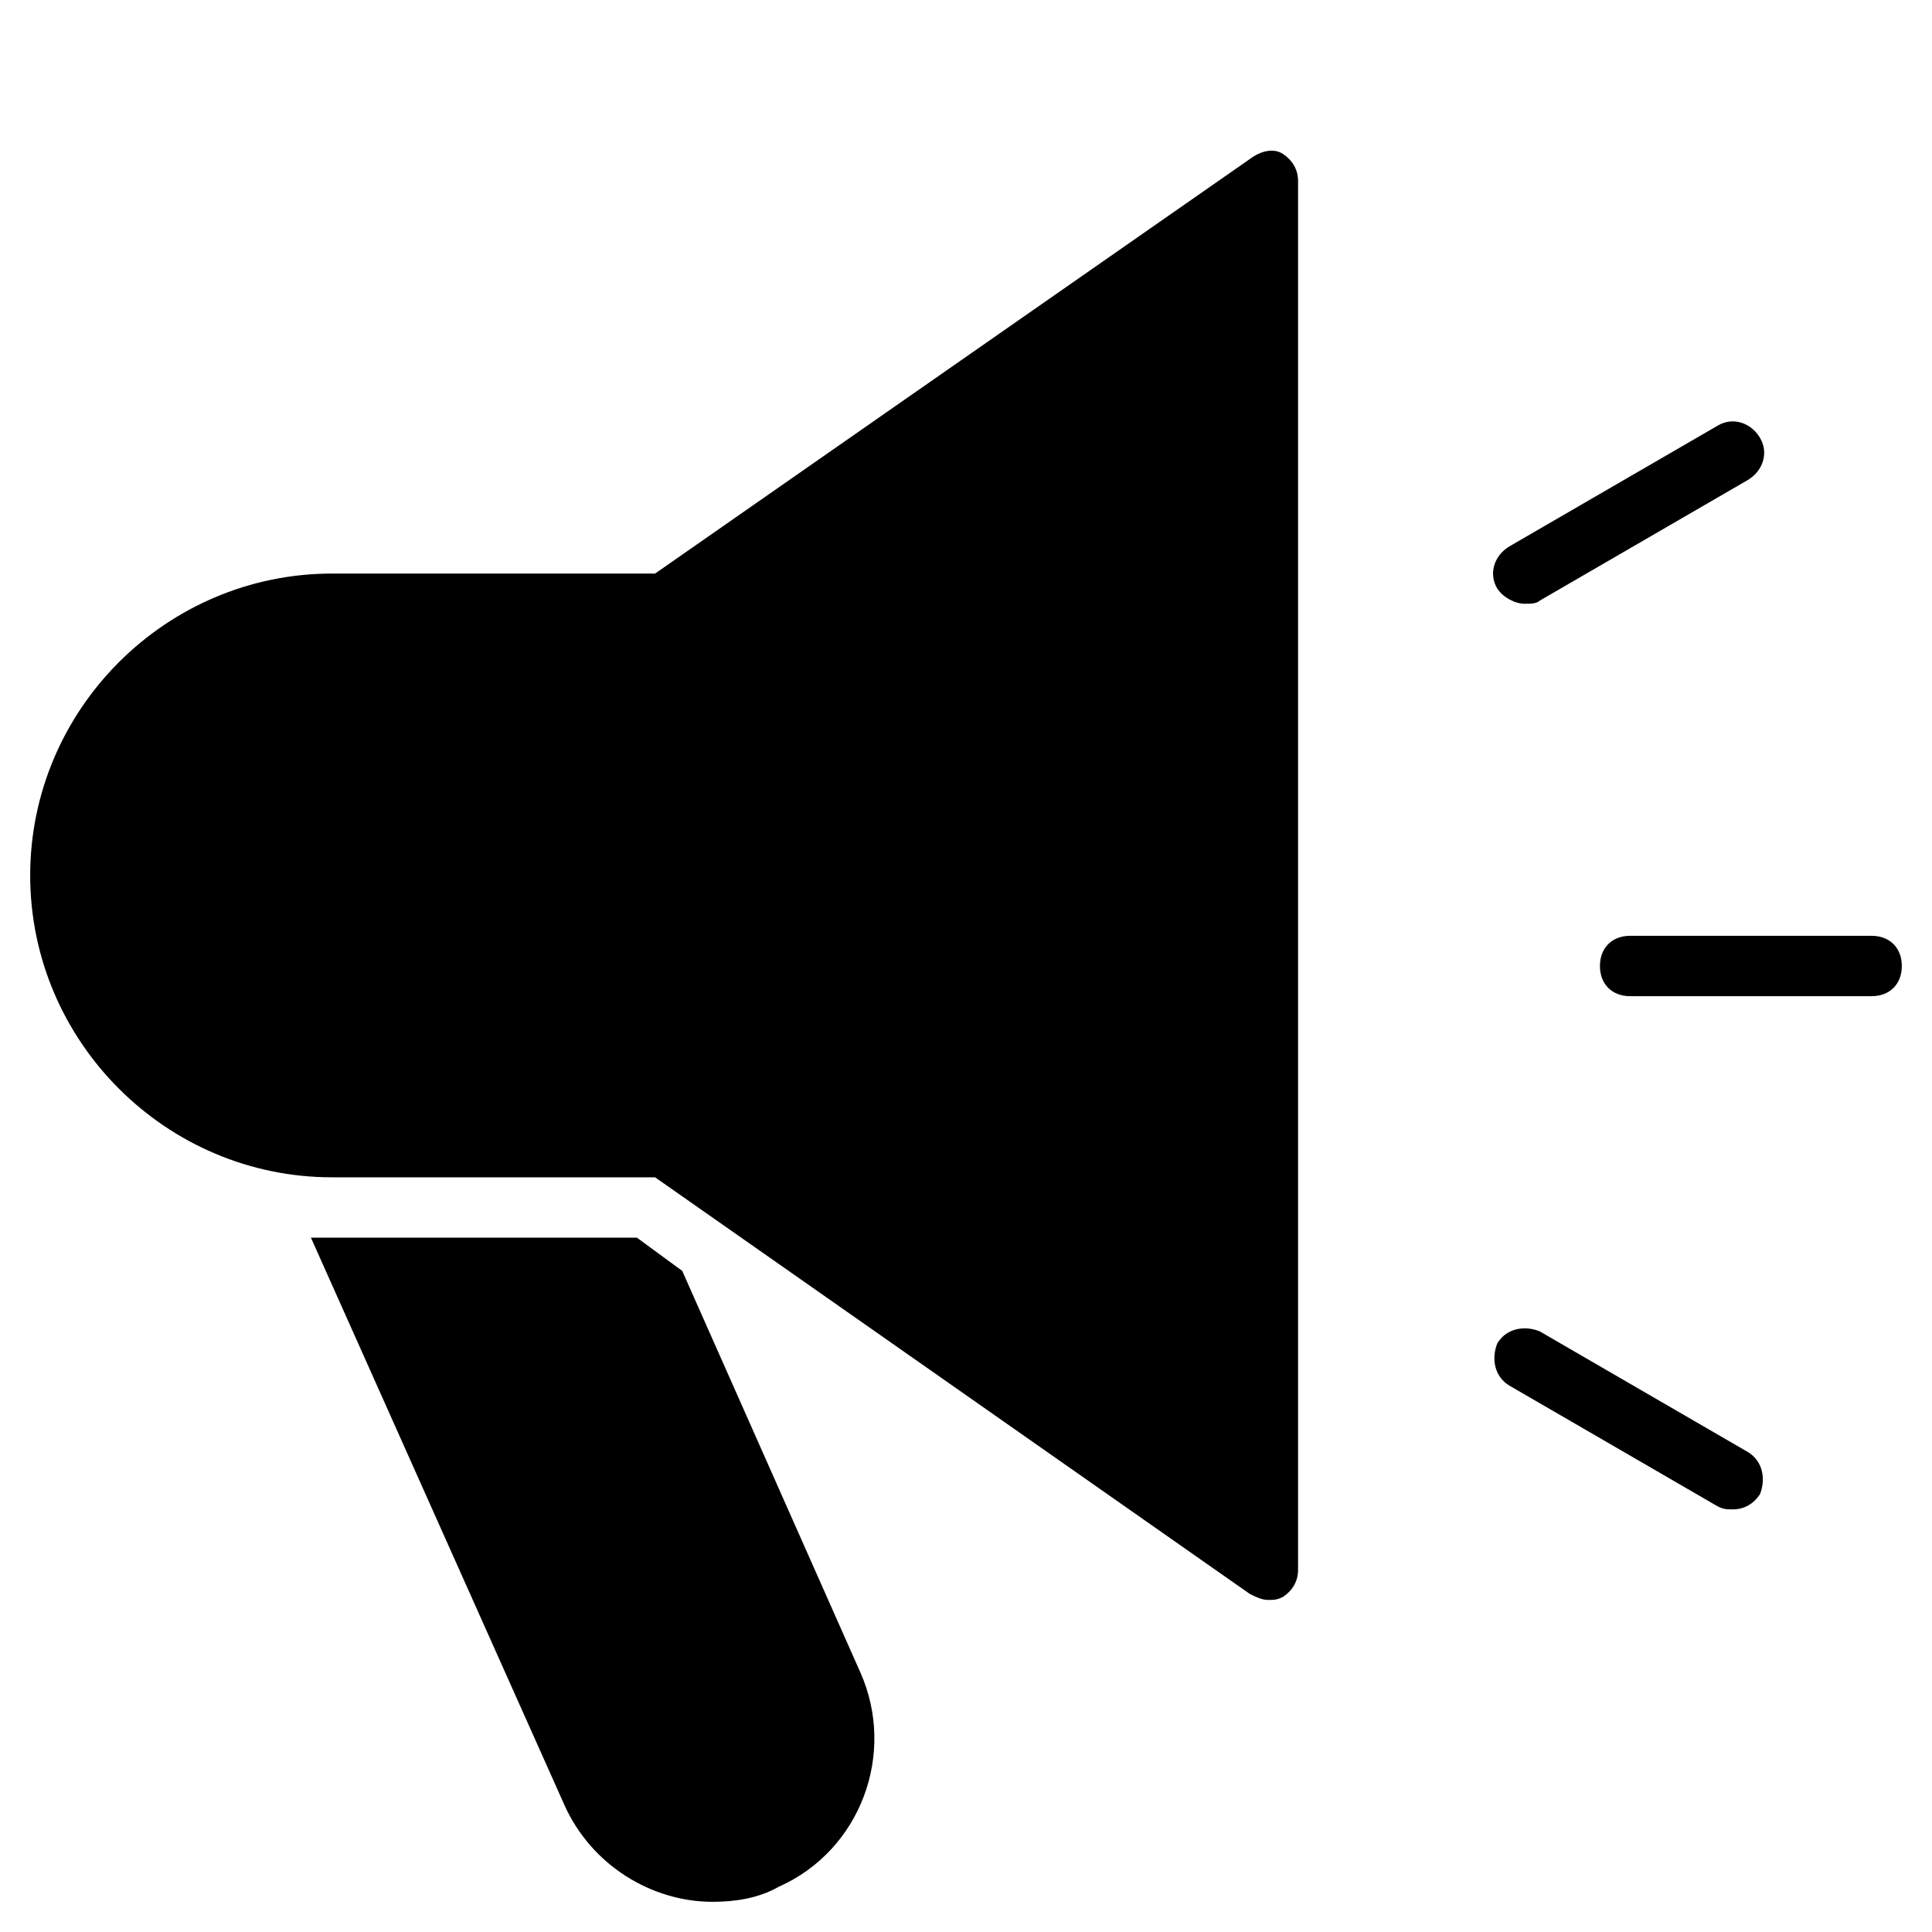 <?xml version="1.0" encoding="utf-8"?>
<!-- Generator: Adobe Illustrator 19.1.0, SVG Export Plug-In . SVG Version: 6.00 Build 0)  -->
<!DOCTYPE svg PUBLIC "-//W3C//DTD SVG 1.1//EN" "http://www.w3.org/Graphics/SVG/1.1/DTD/svg11.dtd">
<svg version="1.1" id="Layer_1" xmlns="http://www.w3.org/2000/svg" xmlns:xlink="http://www.w3.org/1999/xlink" x="0px" y="0px"
	 width="64px" height="64px" viewBox="0 0 64 64" enable-background="new 0 0 64 64" xml:space="preserve">
<path d="M62,33h-8c-0.6,0-1-0.4-1-1s0.4-1,1-1h8c0.6,0,1,0.4,1,1S62.6,33,62,33z"/>
<path d="M50.5,20c-0.3,0-0.7-0.2-0.9-0.5c-0.3-0.5-0.1-1.1,0.4-1.4l6.9-4c0.5-0.3,1.1-0.1,1.4,0.4c0.3,0.5,0.1,1.1-0.4,1.4l-6.9,4
	C50.9,20,50.7,20,50.5,20z"/>
<path d="M57.4,50c-0.2,0-0.3,0-0.5-0.1l-6.9-4c-0.5-0.3-0.6-0.9-0.4-1.4c0.3-0.5,0.9-0.6,1.4-0.4l6.9,4c0.5,0.3,0.6,0.9,0.4,1.4
	C58.1,49.8,57.8,50,57.4,50z"/>
<path d="M42.5,5.1c-0.3-0.2-0.7-0.1-1,0.1L21.7,19H11C5.5,19,1,23.5,1,29s4.5,10,10,10h10.7l19.7,13.8c0.2,0.1,0.4,0.2,0.6,0.2
	c0.2,0,0.3,0,0.5-0.1c0.3-0.2,0.5-0.5,0.5-0.9V6C43,5.6,42.8,5.3,42.5,5.1z"/>
<path d="M22.6,42.1L21.1,41H11c-0.2,0-0.5,0-0.7,0l8.4,18.8c0.9,2,2.9,3.2,4.9,3.2c0.7,0,1.5-0.1,2.2-0.5c2.7-1.2,3.9-4.4,2.7-7.1
	L22.6,42.1z"/>
</svg>
